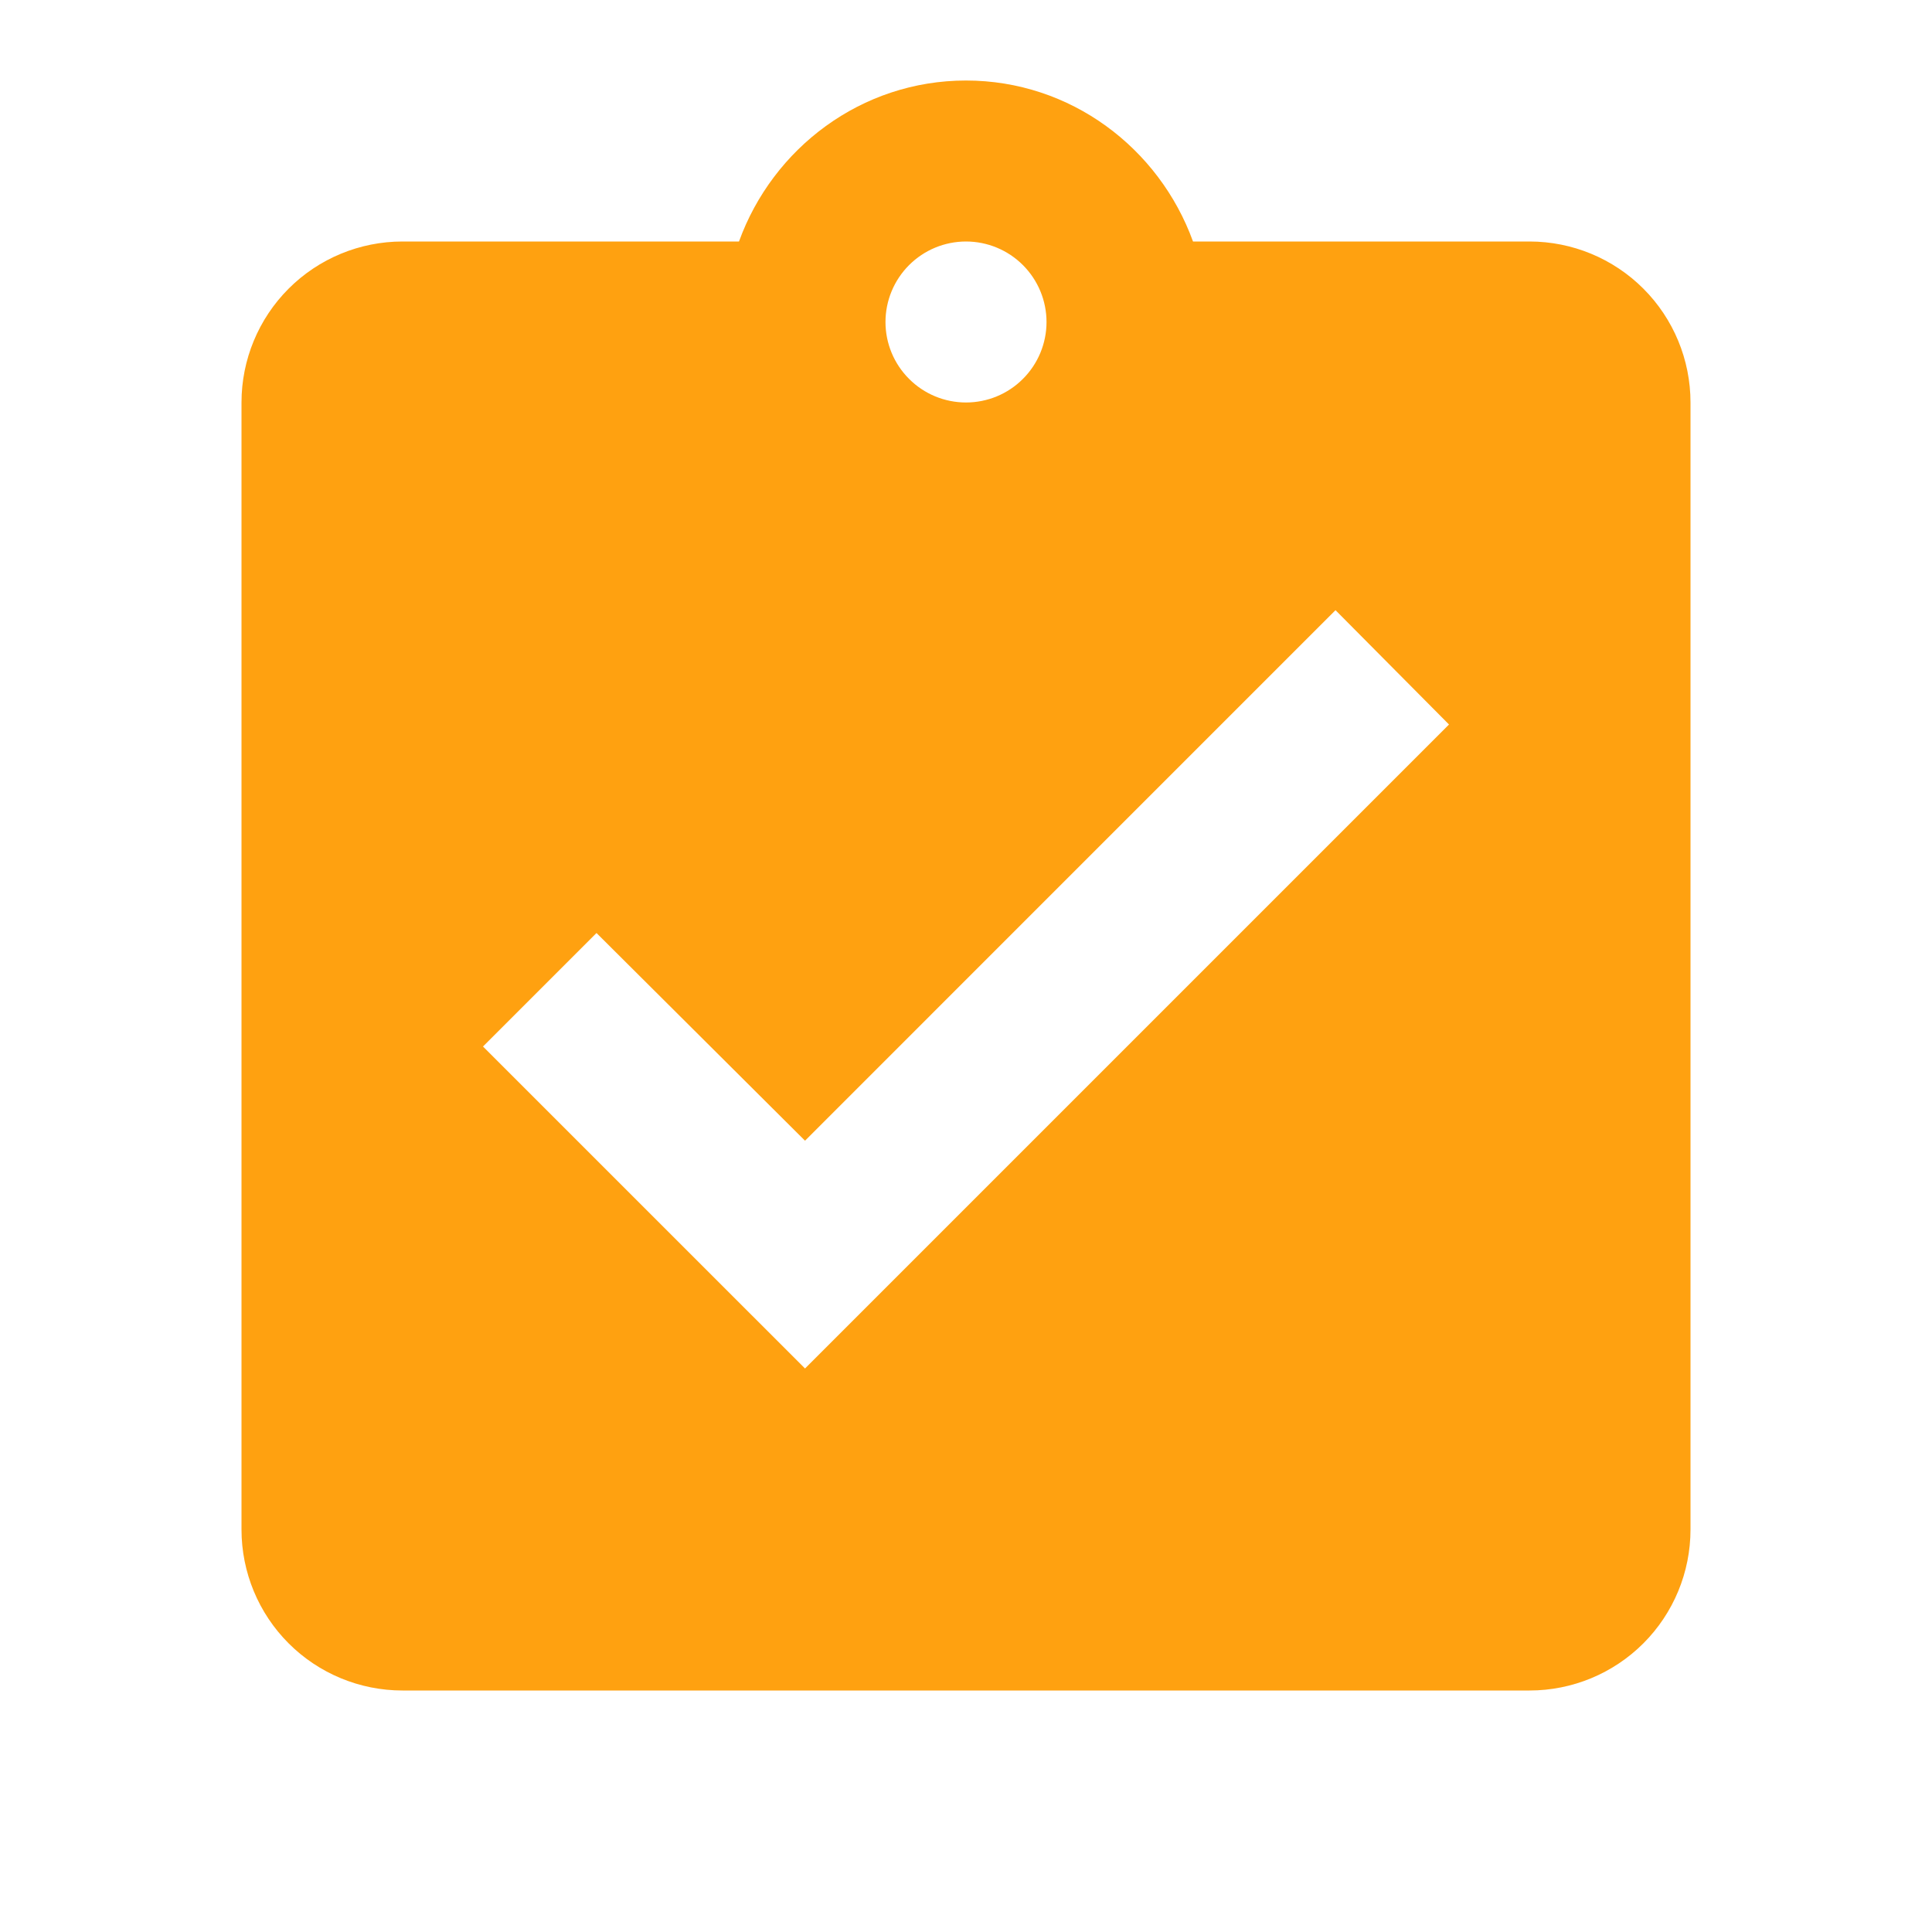 <svg width="40" height="40" viewBox="0 0 40 40" fill="none" xmlns="http://www.w3.org/2000/svg">
<path d="M16.667 28.333L10 21.667L12.35 19.317L16.667 23.617L27.65 12.633L30 15L16.667 28.333ZM20 5C20.442 5 20.866 5.176 21.178 5.488C21.491 5.801 21.667 6.225 21.667 6.667C21.667 7.109 21.491 7.533 21.178 7.845C20.866 8.158 20.442 8.333 20 8.333C19.558 8.333 19.134 8.158 18.822 7.845C18.509 7.533 18.333 7.109 18.333 6.667C18.333 6.225 18.509 5.801 18.822 5.488C19.134 5.176 19.558 5 20 5ZM31.667 5H24.7C24 3.067 22.167 1.667 20 1.667C17.833 1.667 16 3.067 15.3 5H8.333C7.449 5 6.601 5.351 5.976 5.976C5.351 6.601 5 7.449 5 8.333V31.667C5 32.551 5.351 33.399 5.976 34.024C6.601 34.649 7.449 35 8.333 35H31.667C32.551 35 33.399 34.649 34.024 34.024C34.649 33.399 35 32.551 35 31.667V8.333C35 7.449 34.649 6.601 34.024 5.976C33.399 5.351 32.551 5 31.667 5Z" fill="#FFA110"/>
</svg>
